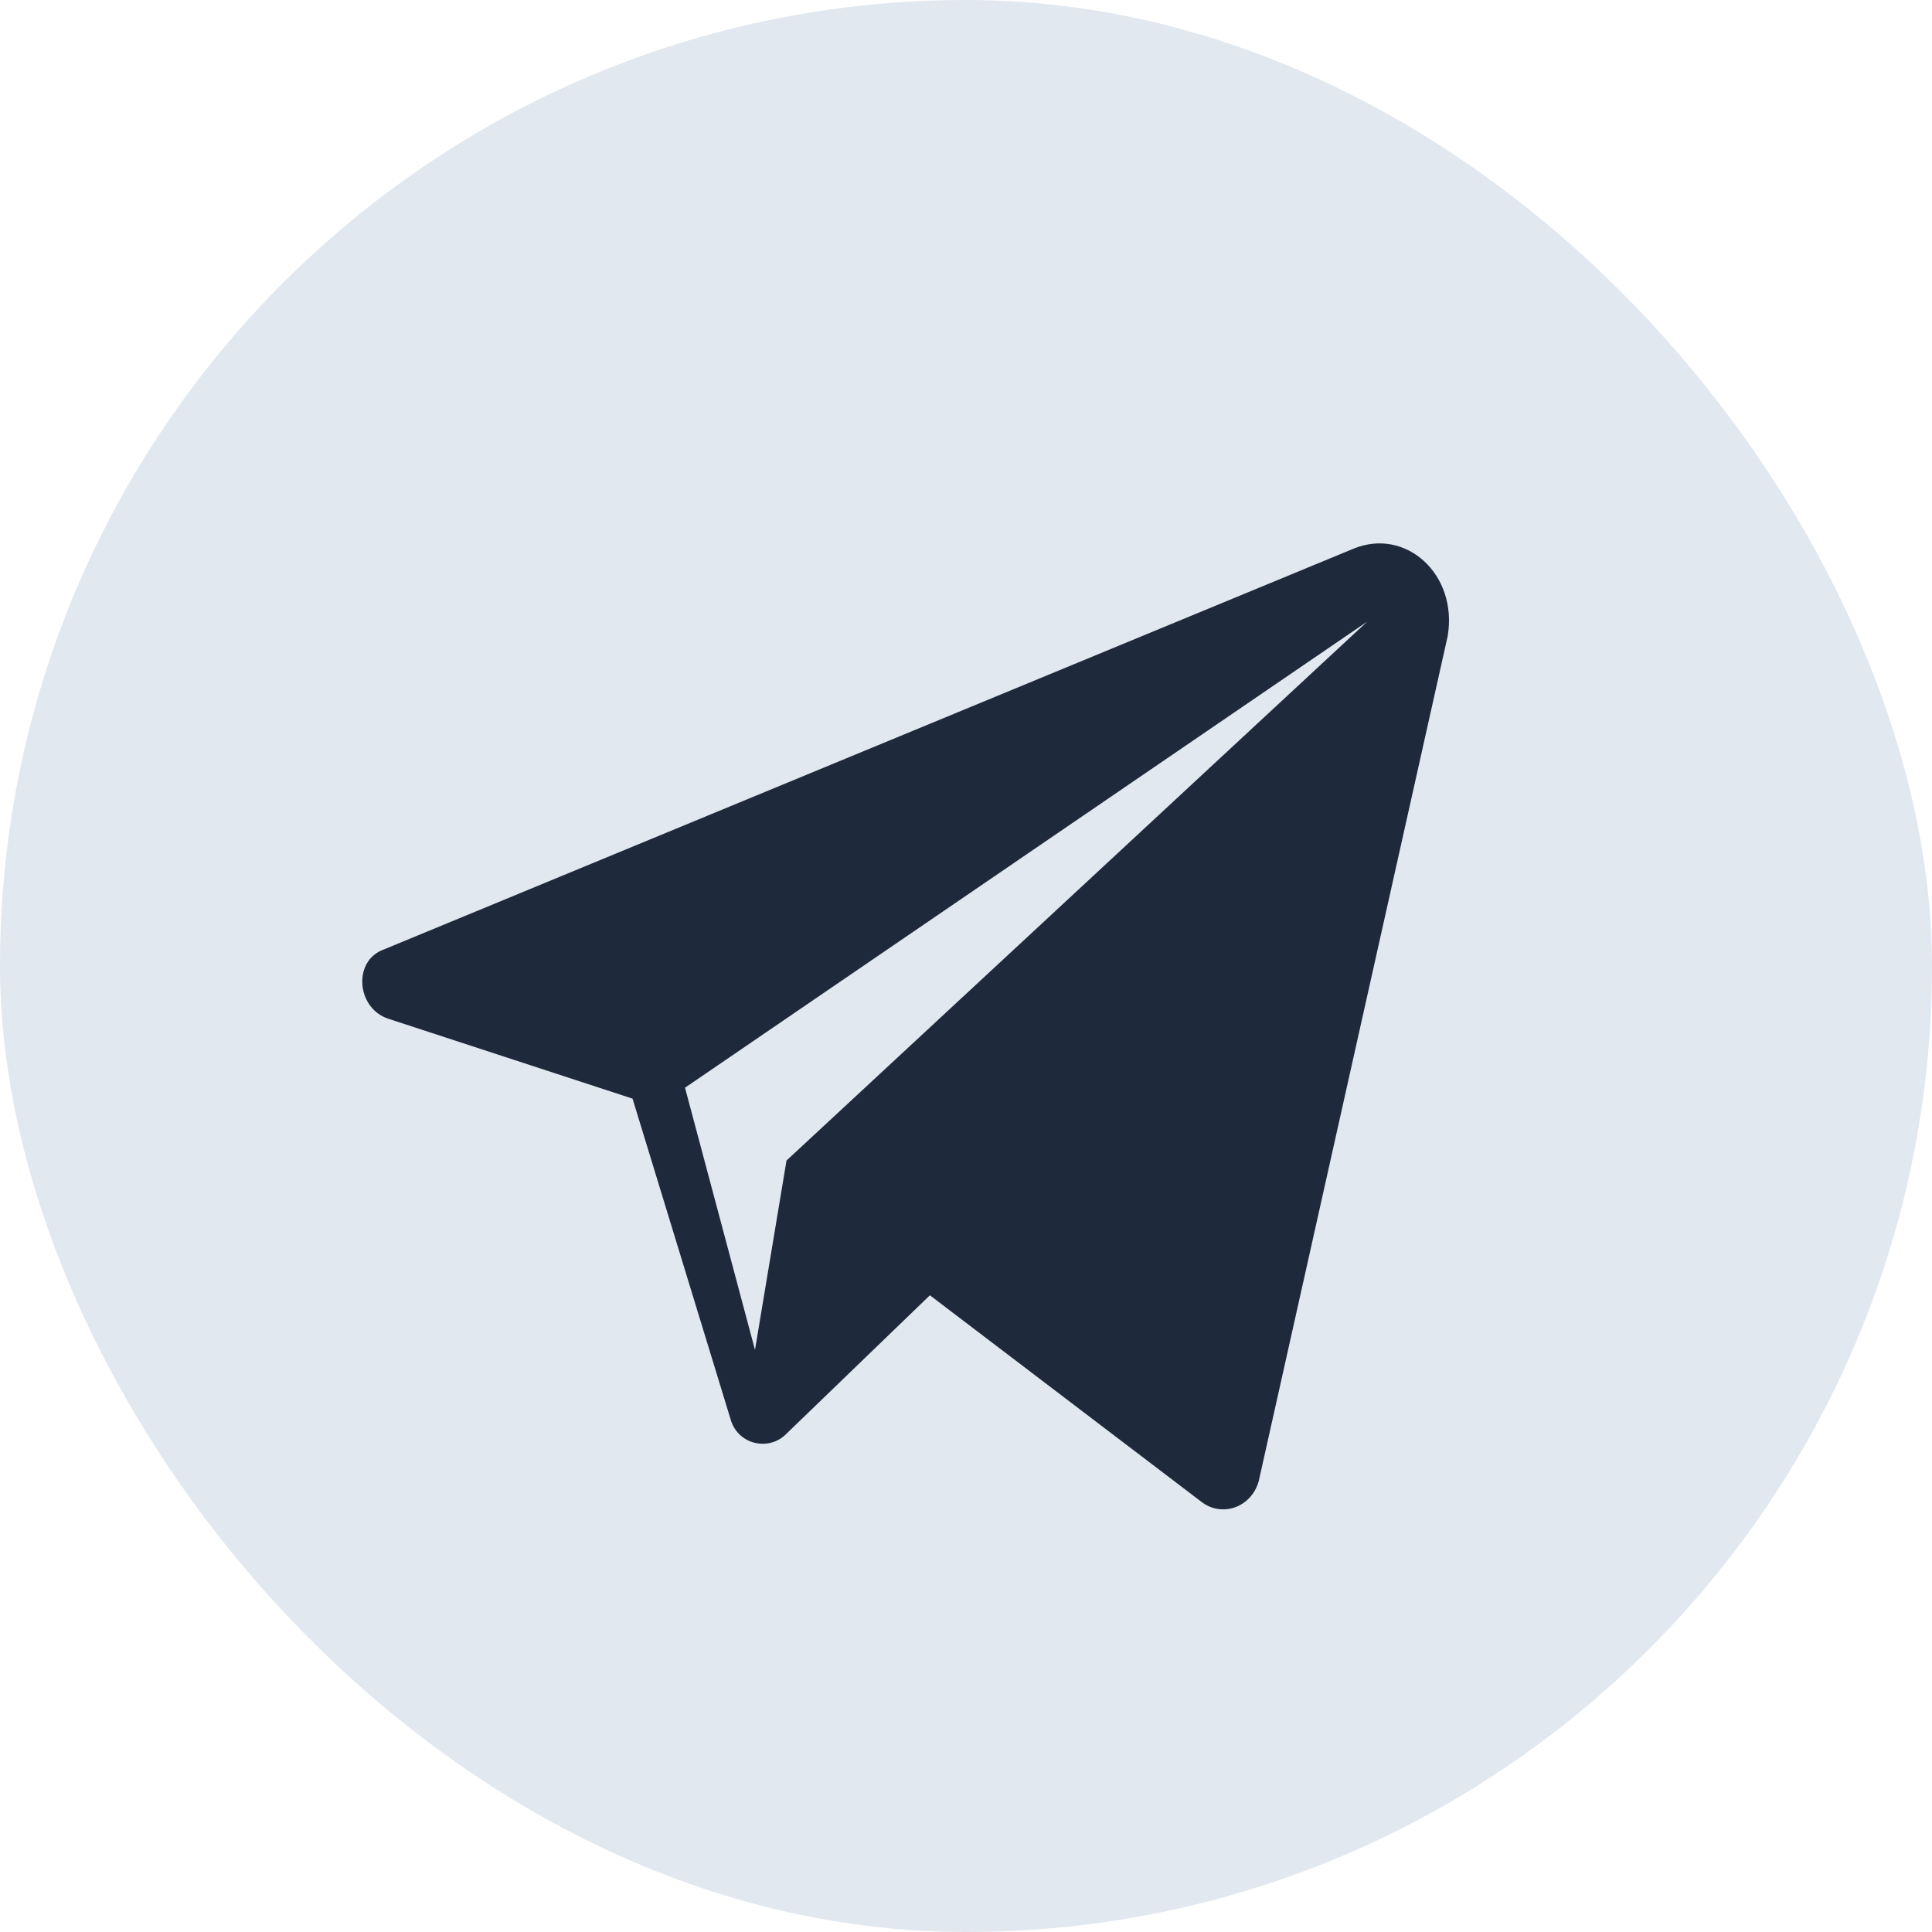 <svg width="32" height="32" viewBox="0 0 32 32" fill="none" xmlns="http://www.w3.org/2000/svg">
<g id="Icon Frame">
<rect width="32" height="32" rx="16" fill="#E2E8F0"/>
<path id="Vector" d="M22.413 9.09L6.363 15.724C5.842 15.905 5.9 16.689 6.421 16.87L10.477 18.197L12.1 23.505C12.216 23.927 12.737 24.047 13.027 23.746L15.402 21.454L19.922 24.892C20.269 25.133 20.733 24.952 20.849 24.53L23.978 10.537C24.151 9.512 23.282 8.728 22.413 9.09ZM13.027 19.222L12.505 22.359L11.346 18.016L22.645 10.296L13.027 19.222Z" fill="#1E293B"/>
</g>
</svg>
